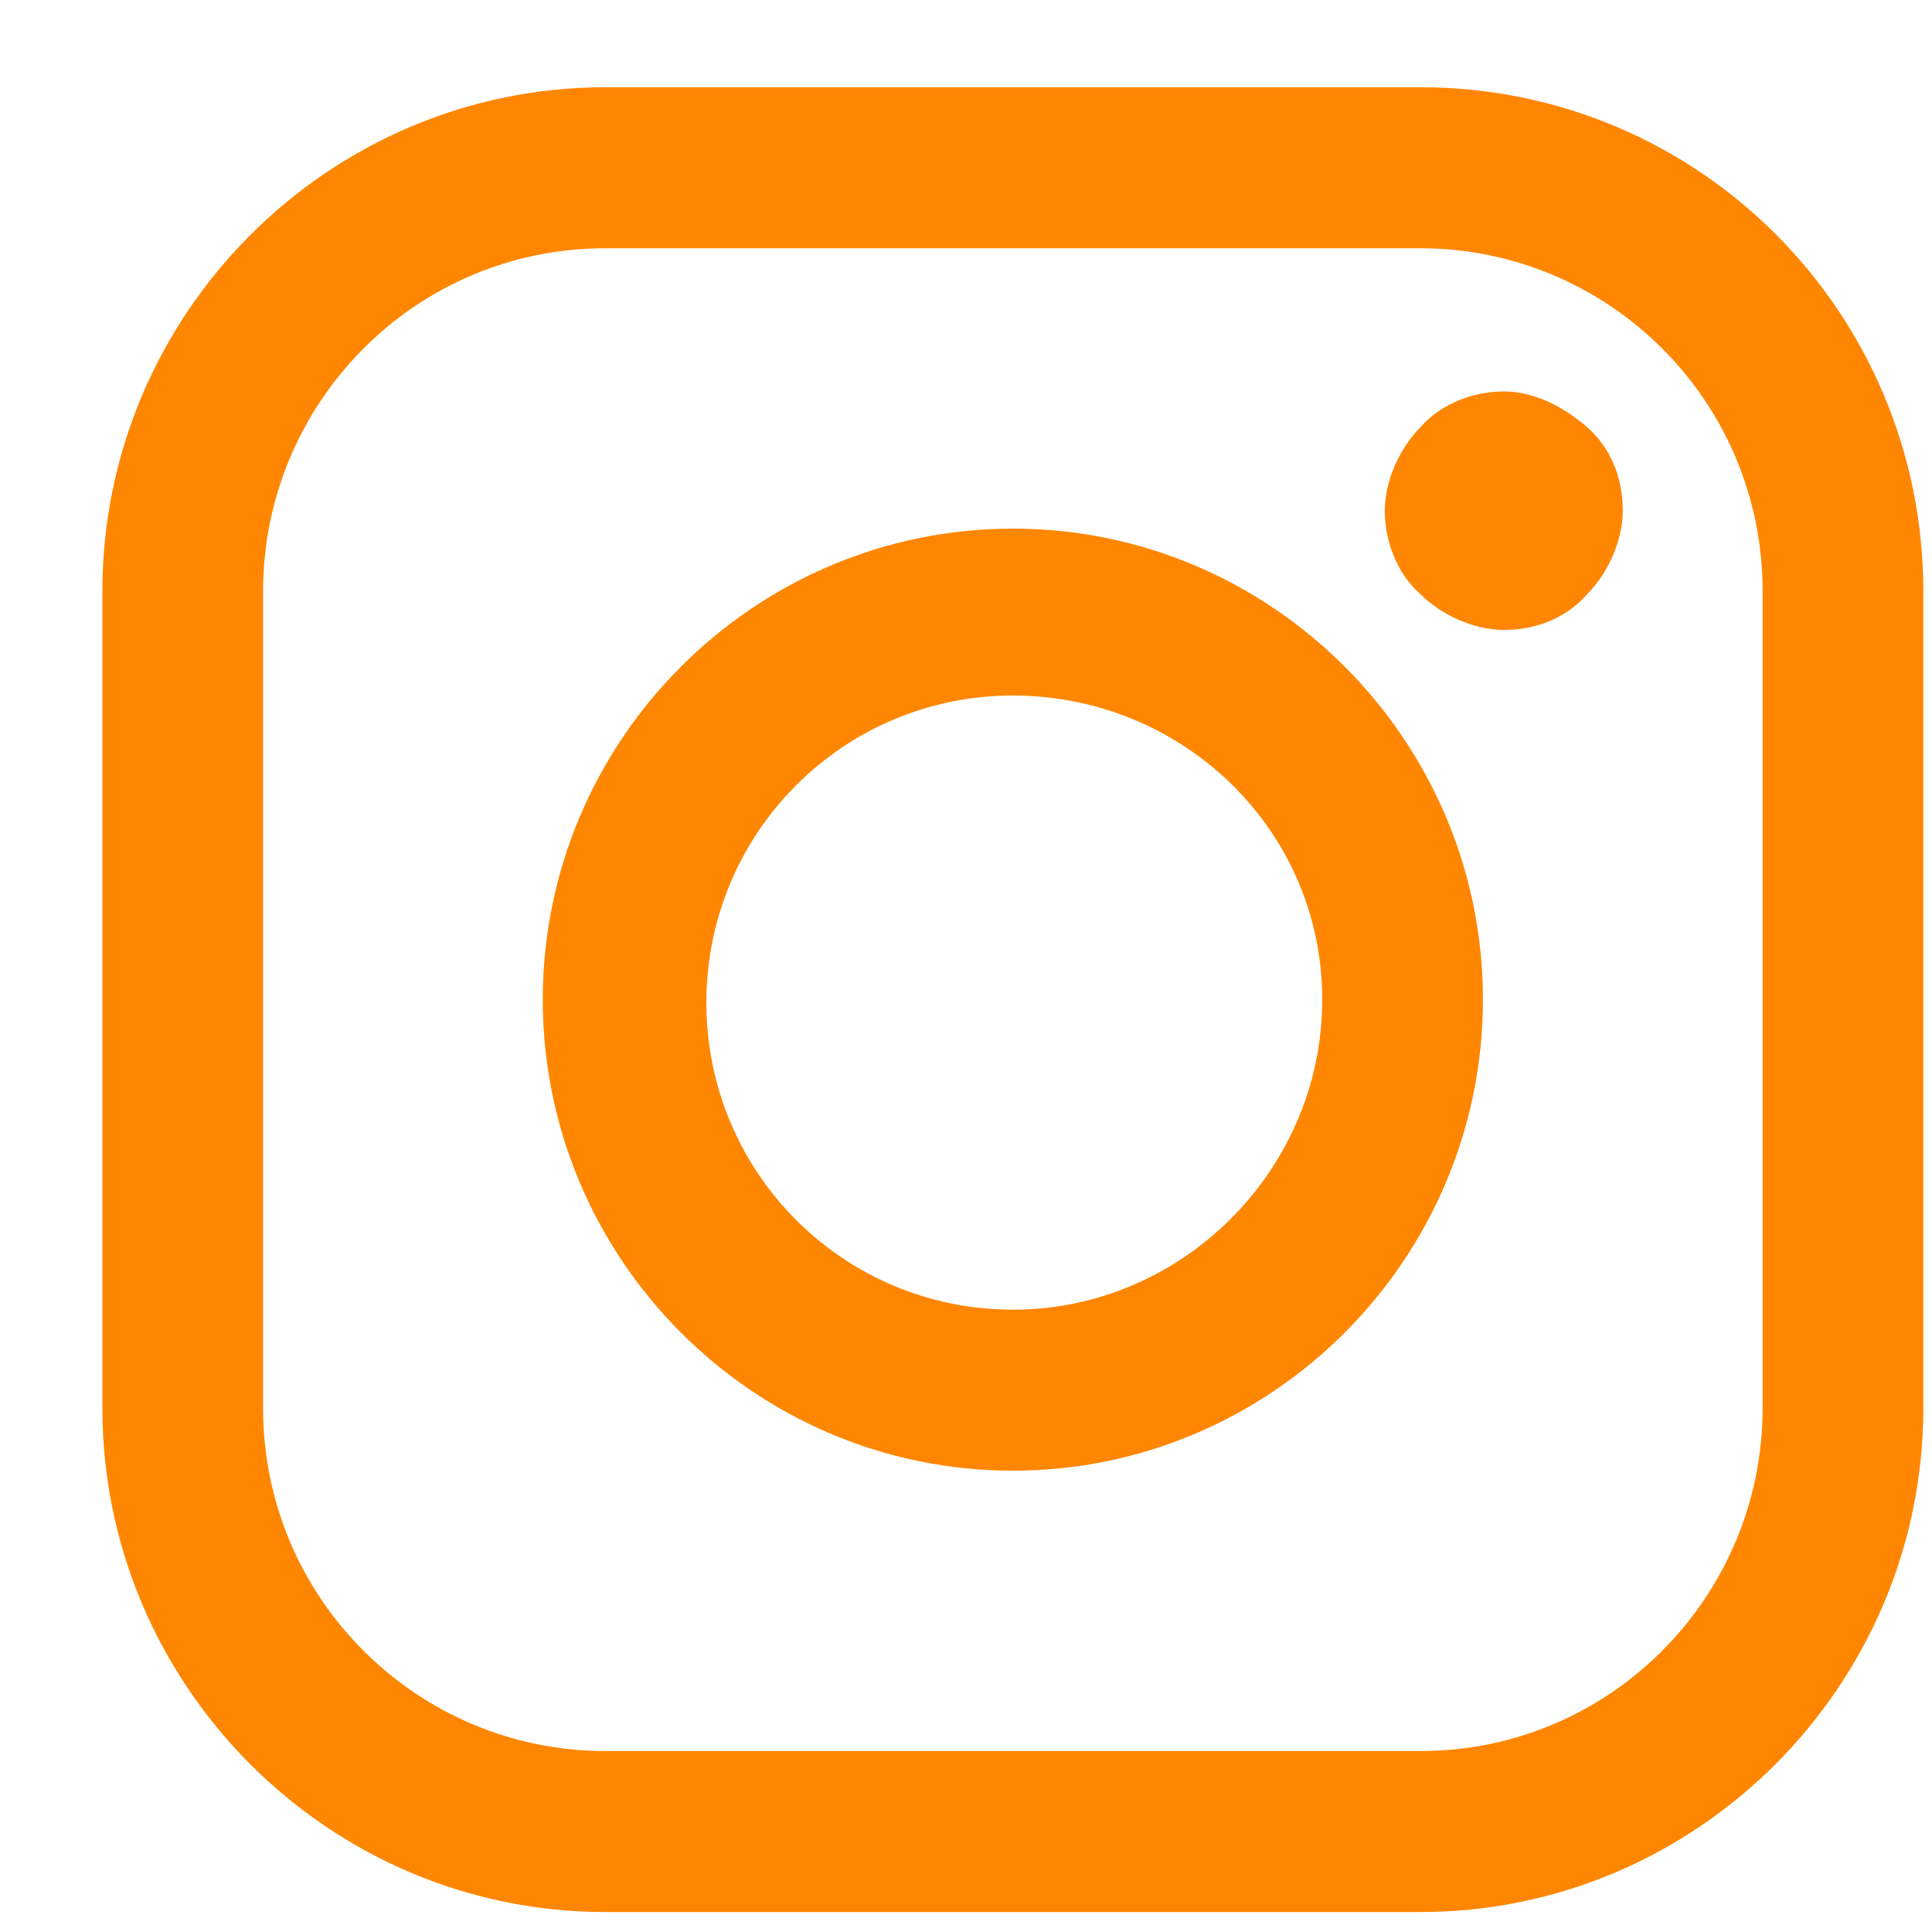 <svg width="18" height="18" viewBox="0 0 18 18" fill="none" xmlns="http://www.w3.org/2000/svg">
<path d="M13.234 0.813H5.639C3.061 0.813 0.954 2.925 0.954 5.508V13.119C0.954 15.702 3.061 17.814 5.639 17.814H13.234C15.812 17.814 17.919 15.702 17.919 13.119V5.508C17.919 2.925 15.84 0.813 13.234 0.813ZM16.422 13.119C16.422 14.869 15.008 16.314 13.234 16.314H5.639C3.893 16.314 2.451 14.897 2.451 13.119V5.508C2.451 3.758 3.865 2.313 5.639 2.313H13.234C14.981 2.313 16.422 3.73 16.422 5.508V13.119Z" fill="#FF8600"/>
<path d="M9.437 4.925C7.025 4.925 5.057 6.897 5.057 9.313C5.057 11.73 7.025 13.702 9.437 13.702C11.848 13.702 13.816 11.73 13.816 9.313C13.816 6.897 11.848 4.925 9.437 4.925ZM9.437 12.202C7.857 12.202 6.581 10.925 6.581 9.341C6.581 7.758 7.857 6.48 9.437 6.48C11.017 6.48 12.319 7.73 12.319 9.313C12.319 10.897 11.017 12.202 9.437 12.202Z" fill="#FF8600"/>
<path d="M14.01 3.647C13.733 3.647 13.428 3.758 13.234 3.98C13.04 4.175 12.902 4.48 12.902 4.758C12.902 5.036 13.012 5.341 13.234 5.536C13.428 5.73 13.733 5.869 14.01 5.869C14.315 5.869 14.592 5.758 14.787 5.536C14.981 5.341 15.119 5.036 15.119 4.758C15.119 4.452 15.008 4.175 14.787 3.98C14.565 3.786 14.288 3.647 14.01 3.647Z" fill="#FF8600"/>
</svg>

